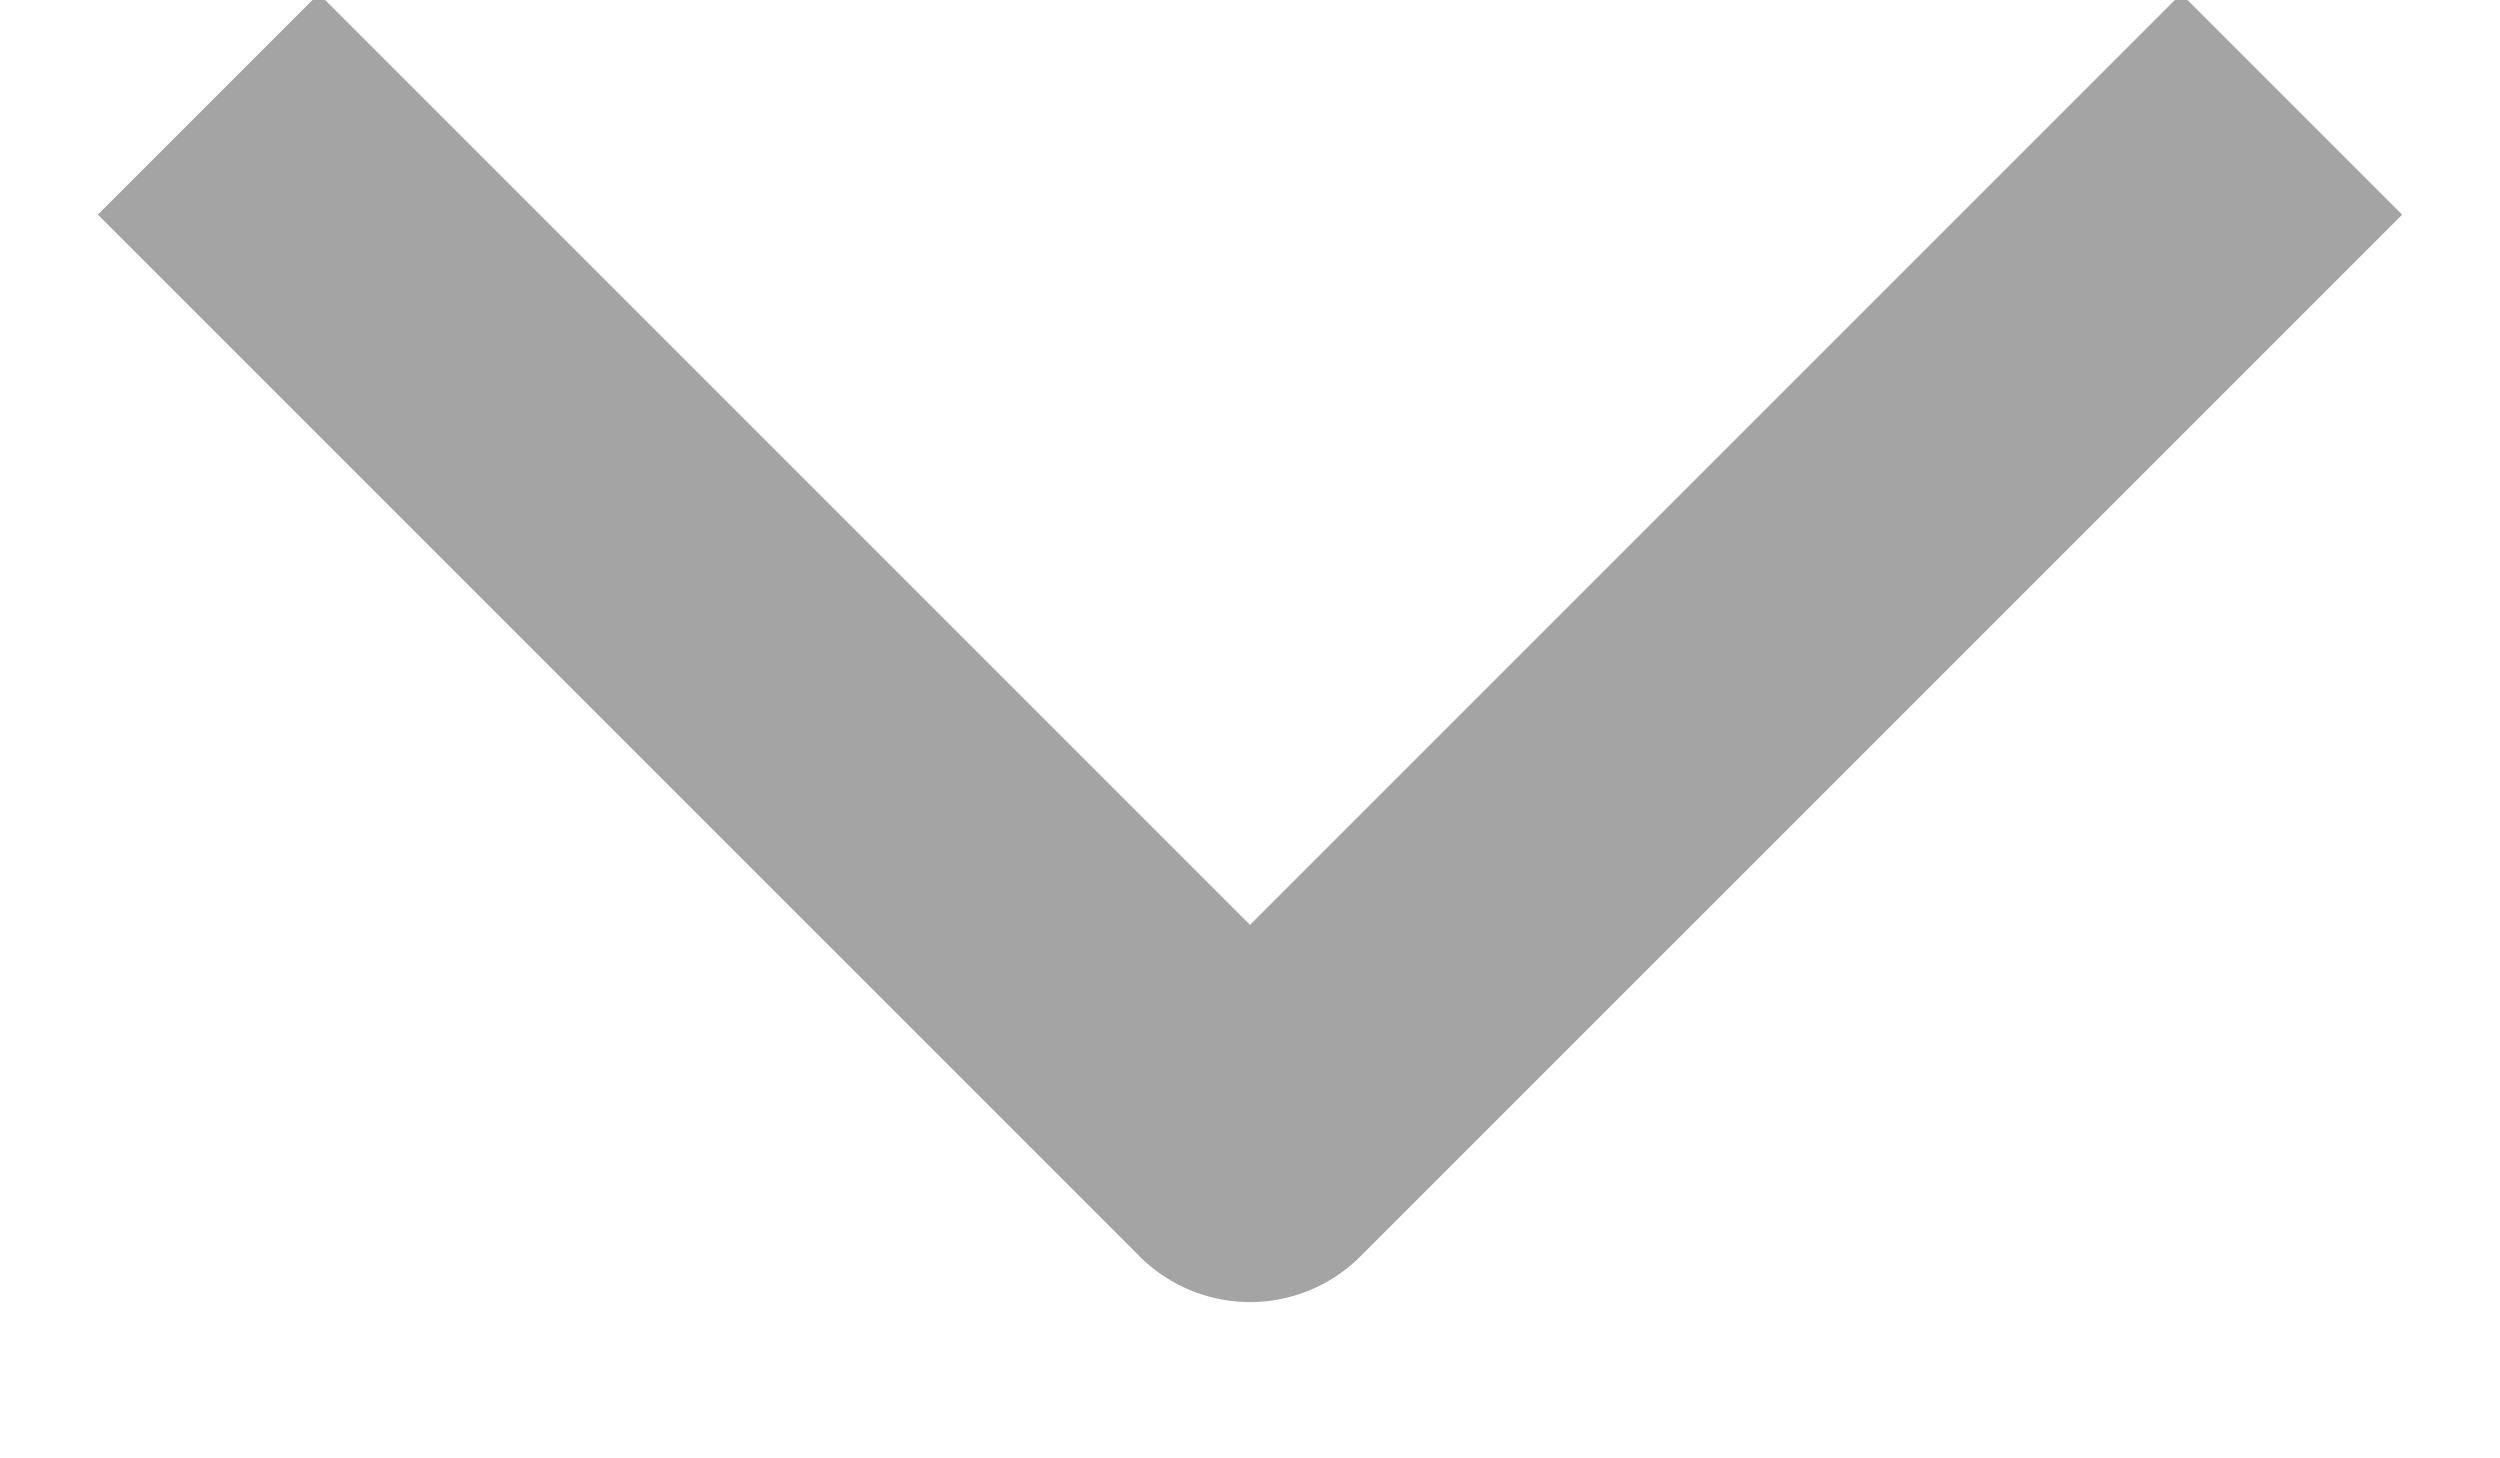 
<svg width="12px" height="7px" viewBox="0 0 12 7" version="1.1" xmlns="http://www.w3.org/2000/svg" xmlns:xlink="http://www.w3.org/1999/xlink">
    <!-- Generator: Sketch 48.2 (47327) - http://www.bohemiancoding.com/sketch -->
    <desc>Created with Sketch.</desc>
    <defs></defs>
    <g id="01_Category" stroke="none" stroke-width="1" fill="none" fill-rule="evenodd" stroke-linejoin="round">
        <g id="01_01_03_Category-Filter-Search-Segment-Copy" transform="translate(-293, -1075)" stroke="#A4A4A4" stroke-width="1.5">
            <g id="Group" transform="translate(0, 30)">
                <g id="chevron" transform="translate(299, 1048) rotate(-270) translate(-299, -1048) translate(295.5, 1042)">
                    <polyline id="Page-1-Copy-2" points="1 1 6 6 1 11"></polyline>
                </g>
            </g>
        </g>
    </g>
</svg>